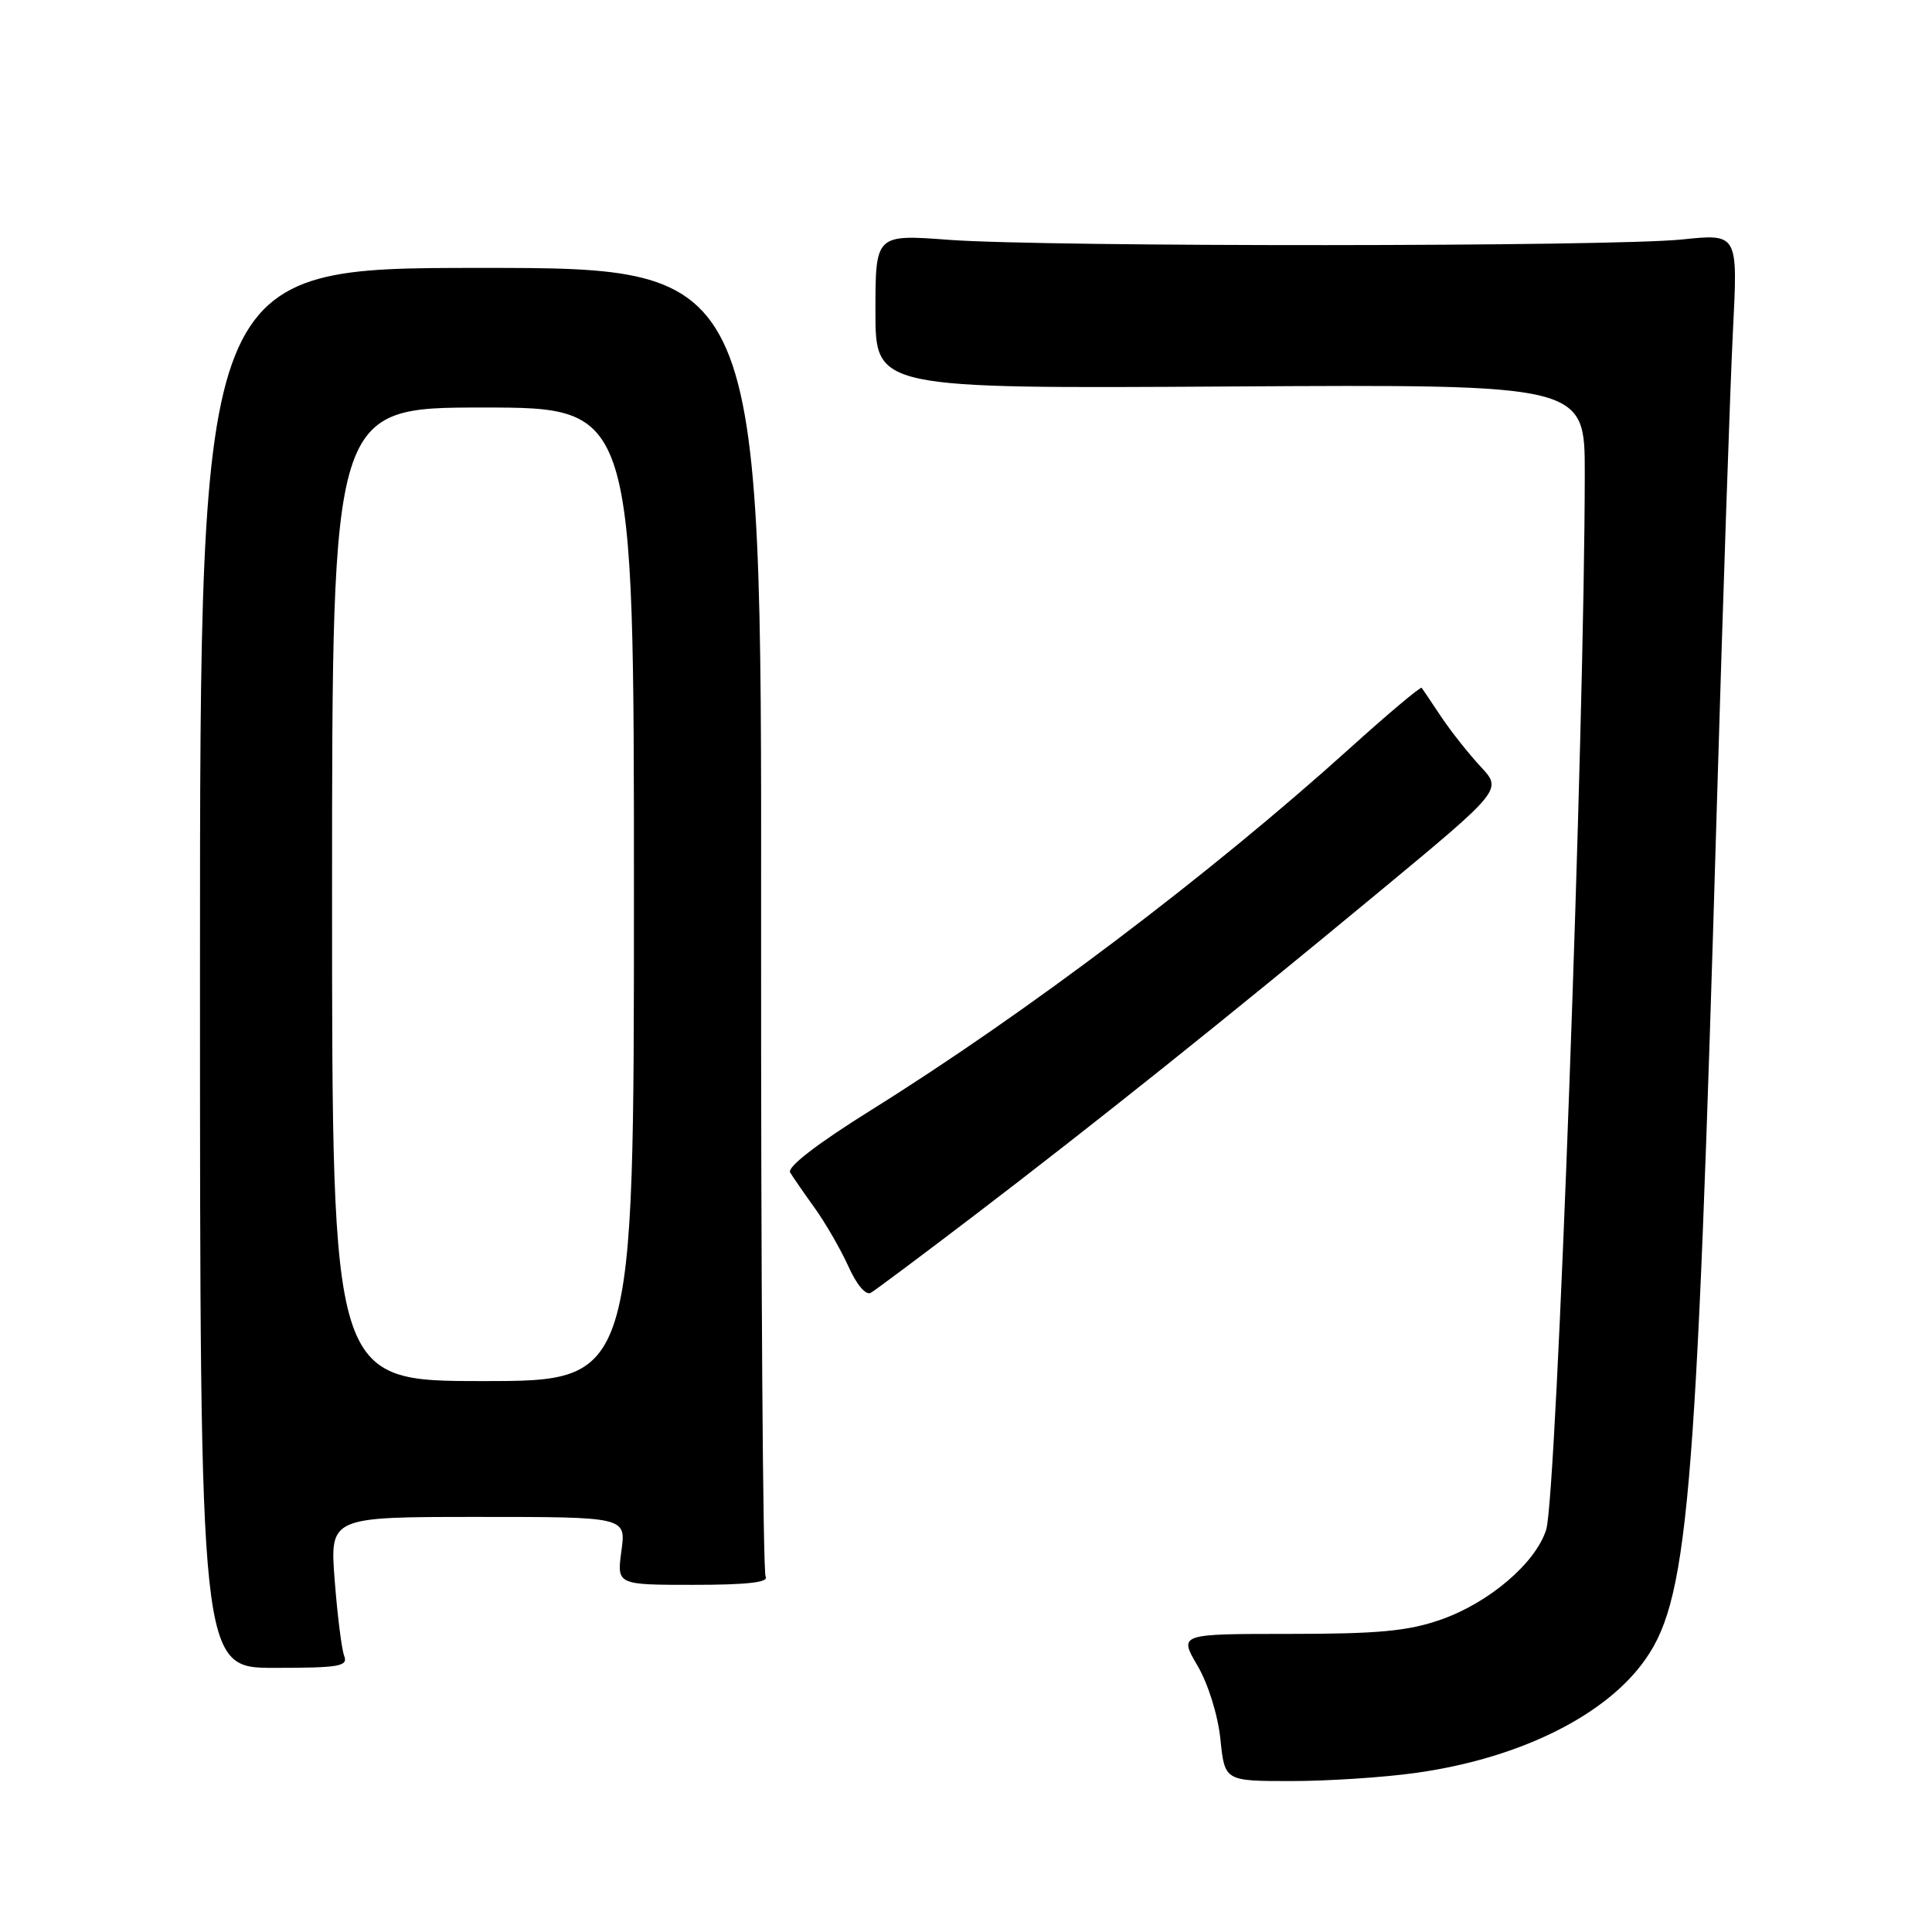 <?xml version="1.0" encoding="UTF-8" standalone="no"?>
<!DOCTYPE svg PUBLIC "-//W3C//DTD SVG 1.1//EN" "http://www.w3.org/Graphics/SVG/1.1/DTD/svg11.dtd" >
<svg xmlns="http://www.w3.org/2000/svg" xmlns:xlink="http://www.w3.org/1999/xlink" version="1.1" viewBox="0 0 256 256">
 <g >
 <path fill="currentColor"
d=" M 187.59 234.92 C 200.85 233.08 212.08 227.69 217.51 220.57 C 223.71 212.44 224.72 200.91 227.50 106.50 C 228.31 79.00 229.27 50.75 229.63 43.73 C 230.28 30.96 230.28 30.96 222.89 31.73 C 213.54 32.70 138.75 32.74 125.75 31.78 C 116.00 31.05 116.00 31.05 116.00 41.28 C 116.00 51.50 116.00 51.50 163.00 51.21 C 210.00 50.93 210.00 50.93 209.99 62.71 C 209.97 96.86 206.27 198.24 204.88 202.68 C 203.50 207.10 197.30 212.39 190.89 214.62 C 186.57 216.13 182.60 216.50 170.85 216.50 C 156.21 216.50 156.21 216.50 158.67 220.70 C 160.09 223.12 161.38 227.26 161.71 230.45 C 162.28 236.00 162.28 236.00 171.07 236.00 C 175.90 236.00 183.34 235.52 187.59 234.92 Z  M 45.61 219.42 C 45.27 218.55 44.71 214.05 44.35 209.42 C 43.70 201.00 43.70 201.00 63.33 201.00 C 82.96 201.00 82.96 201.00 82.34 205.50 C 81.73 210.00 81.73 210.00 91.92 210.00 C 98.94 210.00 101.91 209.67 101.45 208.92 C 101.09 208.33 100.82 169.07 100.85 121.67 C 100.92 35.50 100.92 35.50 63.71 35.50 C 26.50 35.50 26.50 35.50 26.50 128.25 C 26.50 221.00 26.50 221.00 36.36 221.00 C 44.94 221.00 46.14 220.80 45.61 219.42 Z  M 129.00 161.13 C 145.07 148.87 162.37 135.05 182.78 118.14 C 199.06 104.65 199.06 104.65 196.19 101.58 C 194.61 99.88 192.27 96.92 190.98 95.00 C 189.70 93.08 188.53 91.34 188.38 91.14 C 188.24 90.95 183.93 94.57 178.81 99.19 C 160.36 115.84 136.06 134.21 115.46 147.07 C 108.27 151.56 104.27 154.64 104.70 155.36 C 105.08 155.99 106.55 158.12 107.97 160.09 C 109.39 162.07 111.39 165.54 112.42 167.81 C 113.51 170.25 114.74 171.68 115.39 171.30 C 116.00 170.95 122.12 166.37 129.00 161.13 Z  M 44.00 118.50 C 44.00 54.00 44.00 54.00 64.00 54.00 C 84.00 54.00 84.00 54.00 84.00 118.50 C 84.00 183.00 84.00 183.00 64.00 183.00 C 44.00 183.00 44.00 183.00 44.00 118.50 Z "/>
</g>
</svg>